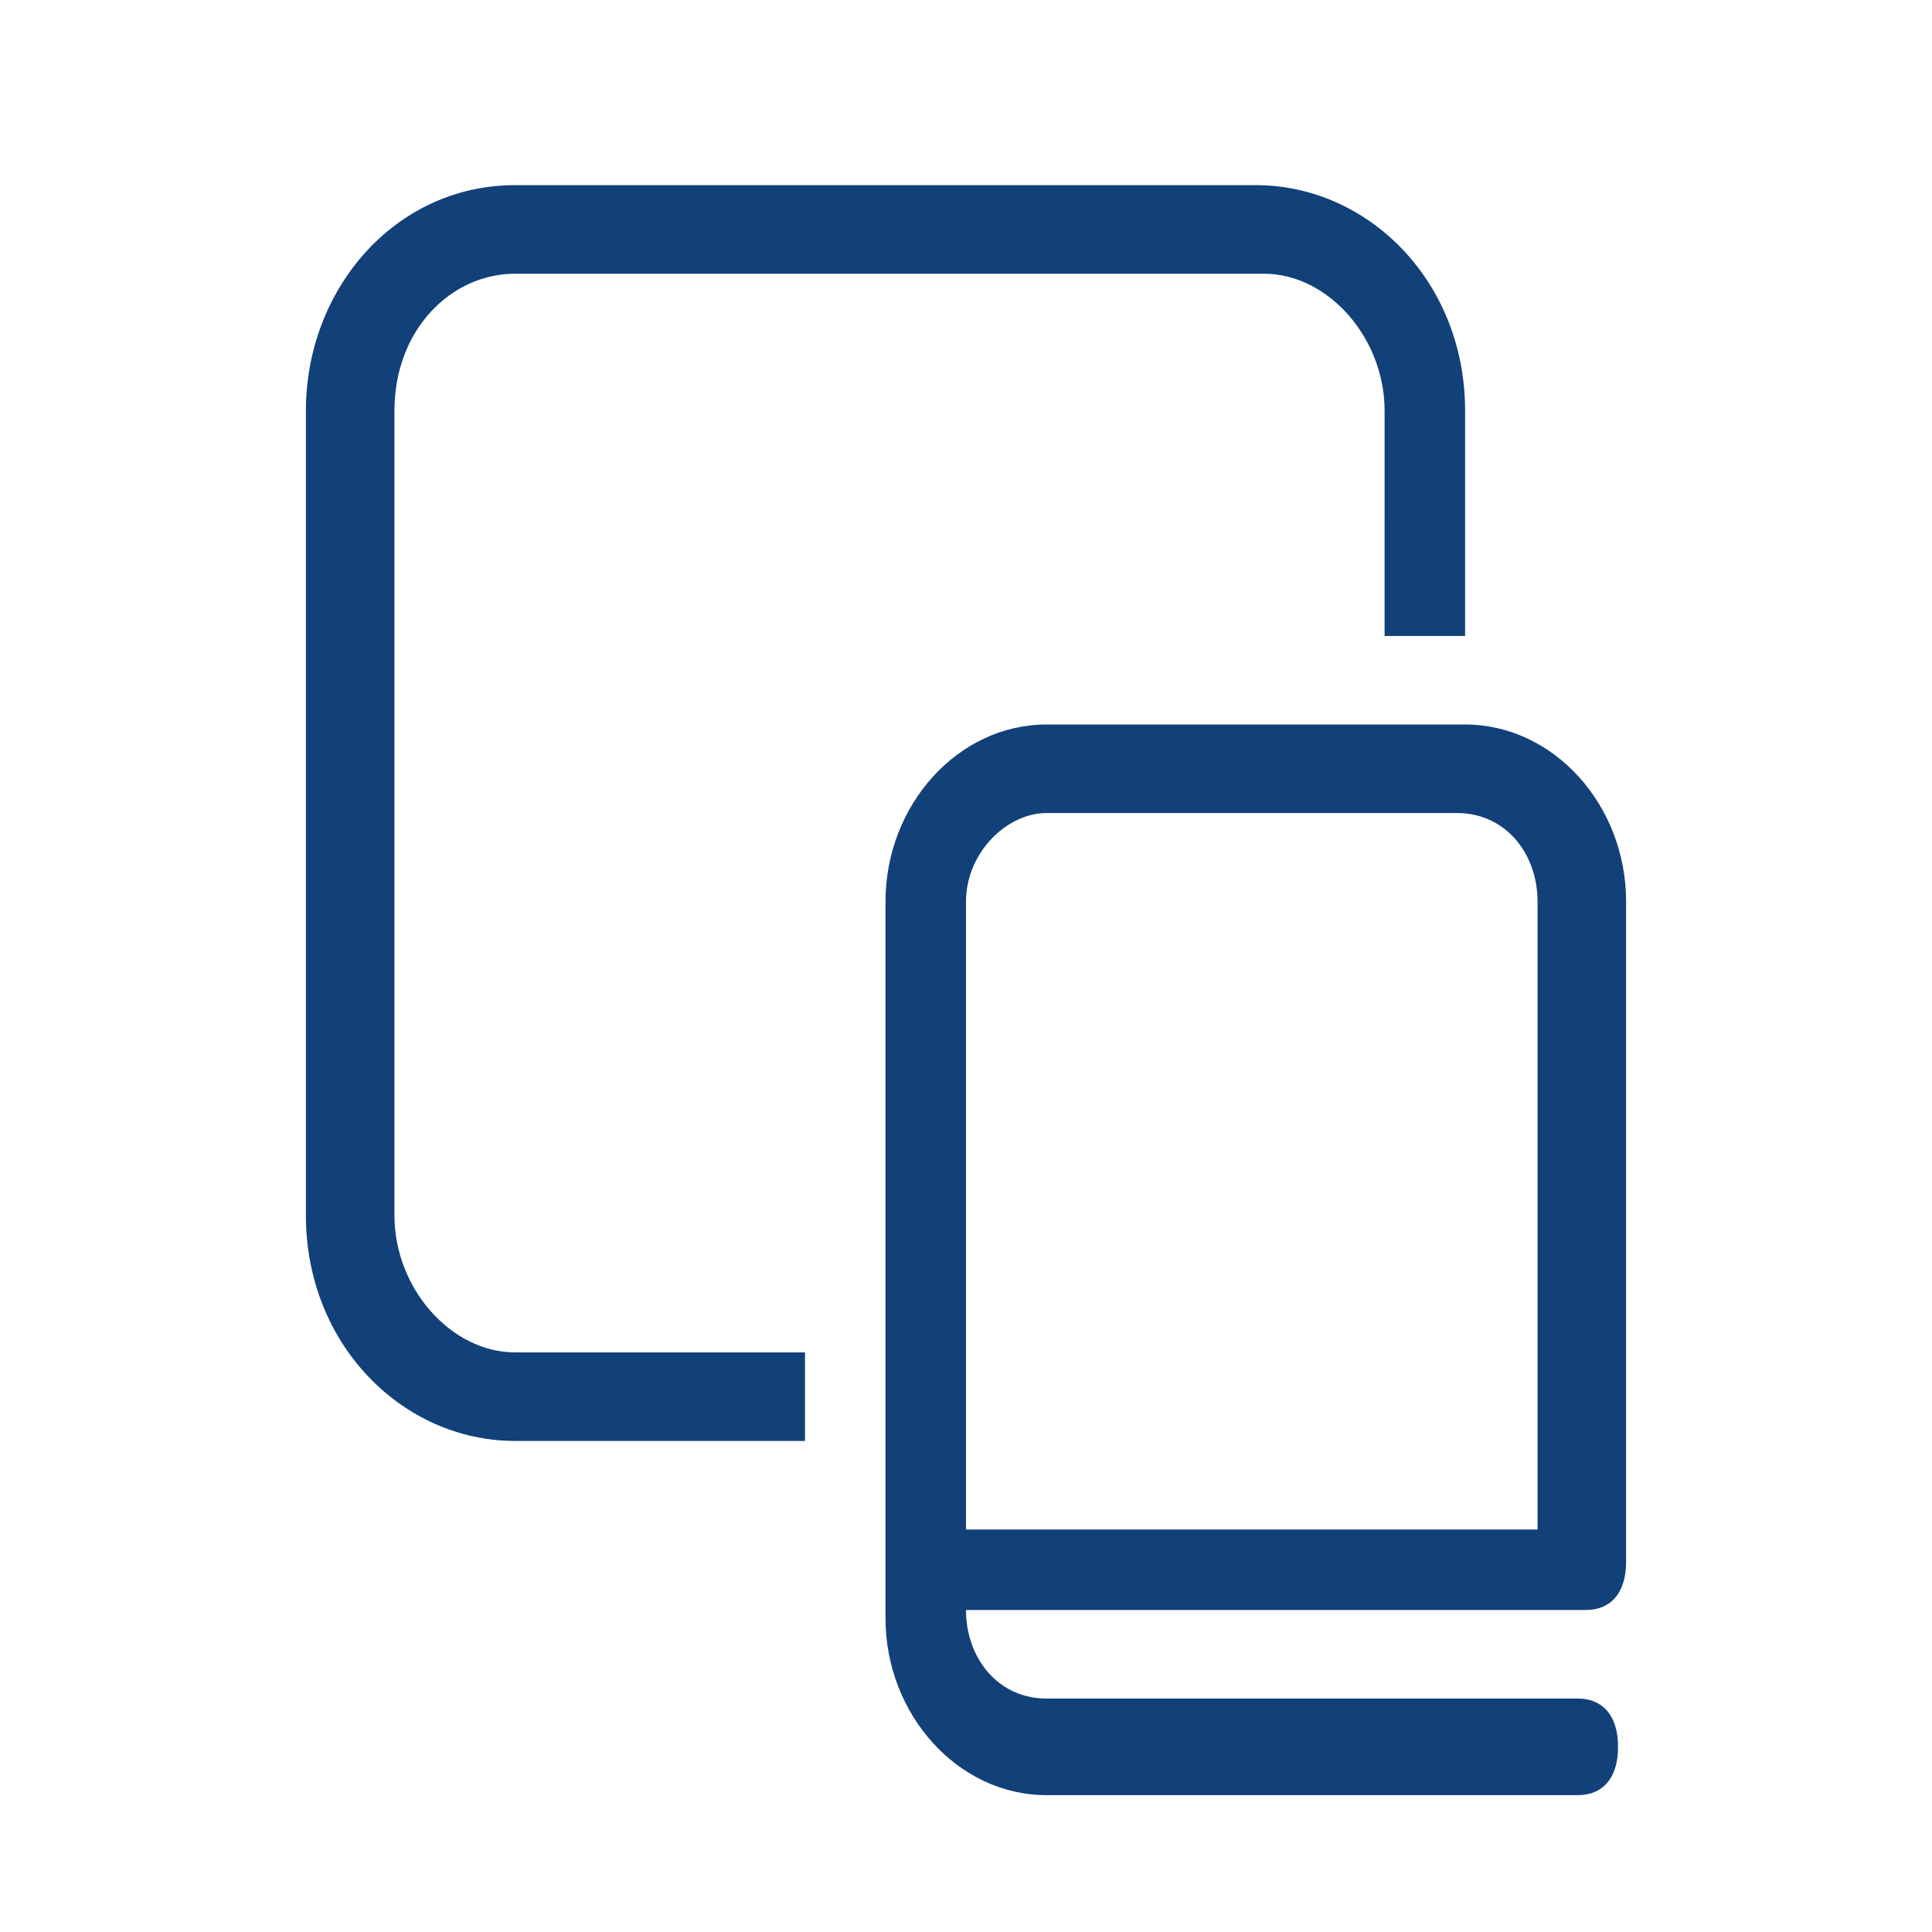 <?xml version="1.0" encoding="utf-8"?>
<!-- Generator: Adobe Illustrator 27.1.1, SVG Export Plug-In . SVG Version: 6.00 Build 0)  -->
<svg version="1.1" id="Camada_1" xmlns="http://www.w3.org/2000/svg" xmlns:xlink="http://www.w3.org/1999/xlink" x="0px" y="0px"
	 viewBox="0 0 24 24" style="enable-background:new 0 0 24 24;" xml:space="preserve">
<style type="text/css">
	.st0{fill:#124078;}
</style>
<path class="st0" d="M3.8,5.1c0-1.5,1.1-2.8,2.6-2.8h9.2c1.4,0,2.6,1.2,2.6,2.8v2.8h-1V5.1c0-0.9-0.7-1.7-1.5-1.7H6.4
	c-0.8,0-1.5,0.7-1.5,1.7v10c0,0.9,0.7,1.7,1.5,1.7H10v1.1H6.4c-1.4,0-2.6-1.2-2.6-2.8V5.1z M20.2,11.2c0-1.2-0.9-2.2-2-2.2H13
	c-1.1,0-2,1-2,2.2v8.9c0,1.2,0.9,2.2,2,2.2h6.6c0.3,0,0.5-0.2,0.5-0.6s-0.2-0.6-0.5-0.6H13c-0.6,0-1-0.5-1-1.1v0h7.7
	c0.3,0,0.5-0.2,0.5-0.6V11.2z M12,19v-7.8c0-0.6,0.5-1.1,1-1.1h5.1c0.6,0,1,0.5,1,1.1V19H12z"/>
</svg>

